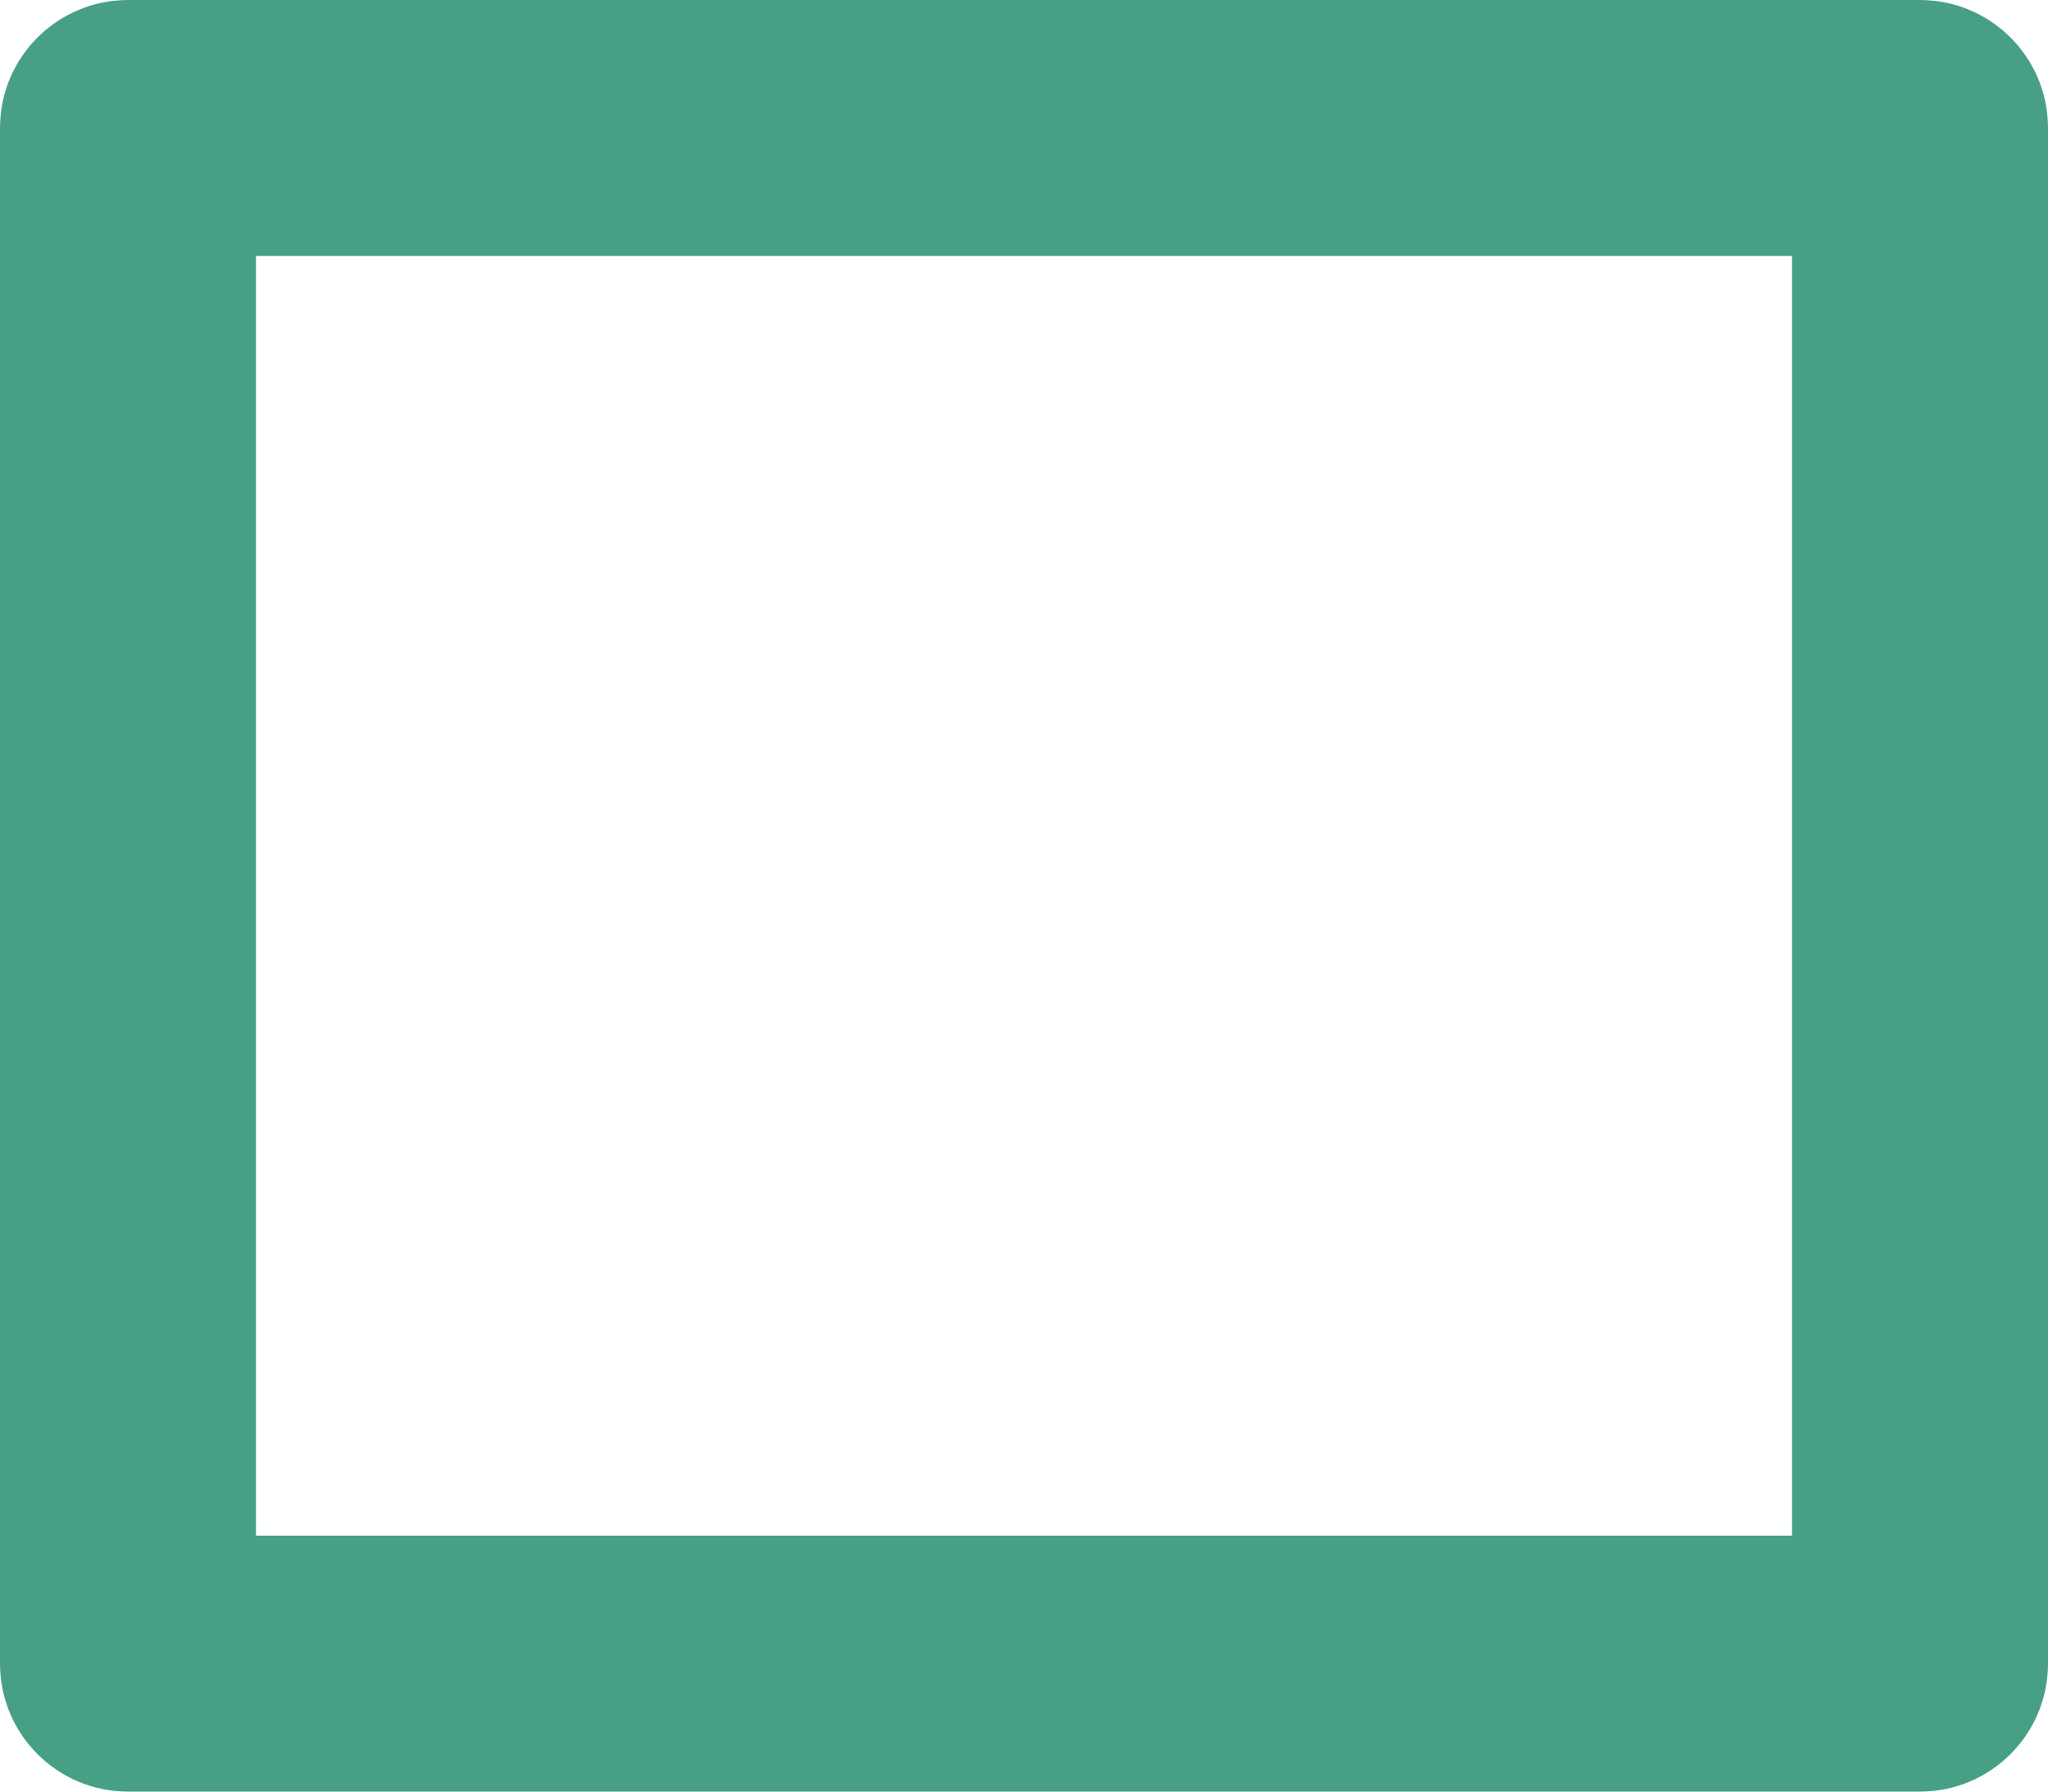 <?xml version="1.0" encoding="UTF-8"?>
<svg width="16px" height="14px" viewBox="0 0 16 14" version="1.1" xmlns="http://www.w3.org/2000/svg" xmlns:xlink="http://www.w3.org/1999/xlink">
    <!-- Generator: Sketch 59 (86127) - https://sketch.com -->
    
    <desc>Created with Sketch.</desc>
    <g id="标注" stroke="none" stroke-width="1"  fill-rule="evenodd">
        <g id="FMEA-分屏-右结构-直角" transform="translate(-1819, -71)" fill="#47A085">
            <g id="tab" transform="translate(61, 60)">
                <g id="Period-Selector" transform="translate(1, 4)">
                    <g id="编组-2" transform="translate(1675, 0)">
                        <path d="M97,7 L83,7 C82.448,7 82,7.448 82,8 L82,20 C82,20.553 82.448,21 83,21 L97,21 C97.552,21 98,20.553 98,20 L98,8 C98,7.448 97.552,7 97,7 Z M96,19 L84,19 L84,9 L96,9 L96,19 Z" id="形状"></path>
                    </g>
                </g>
            </g>
        </g>
    </g>
</svg>